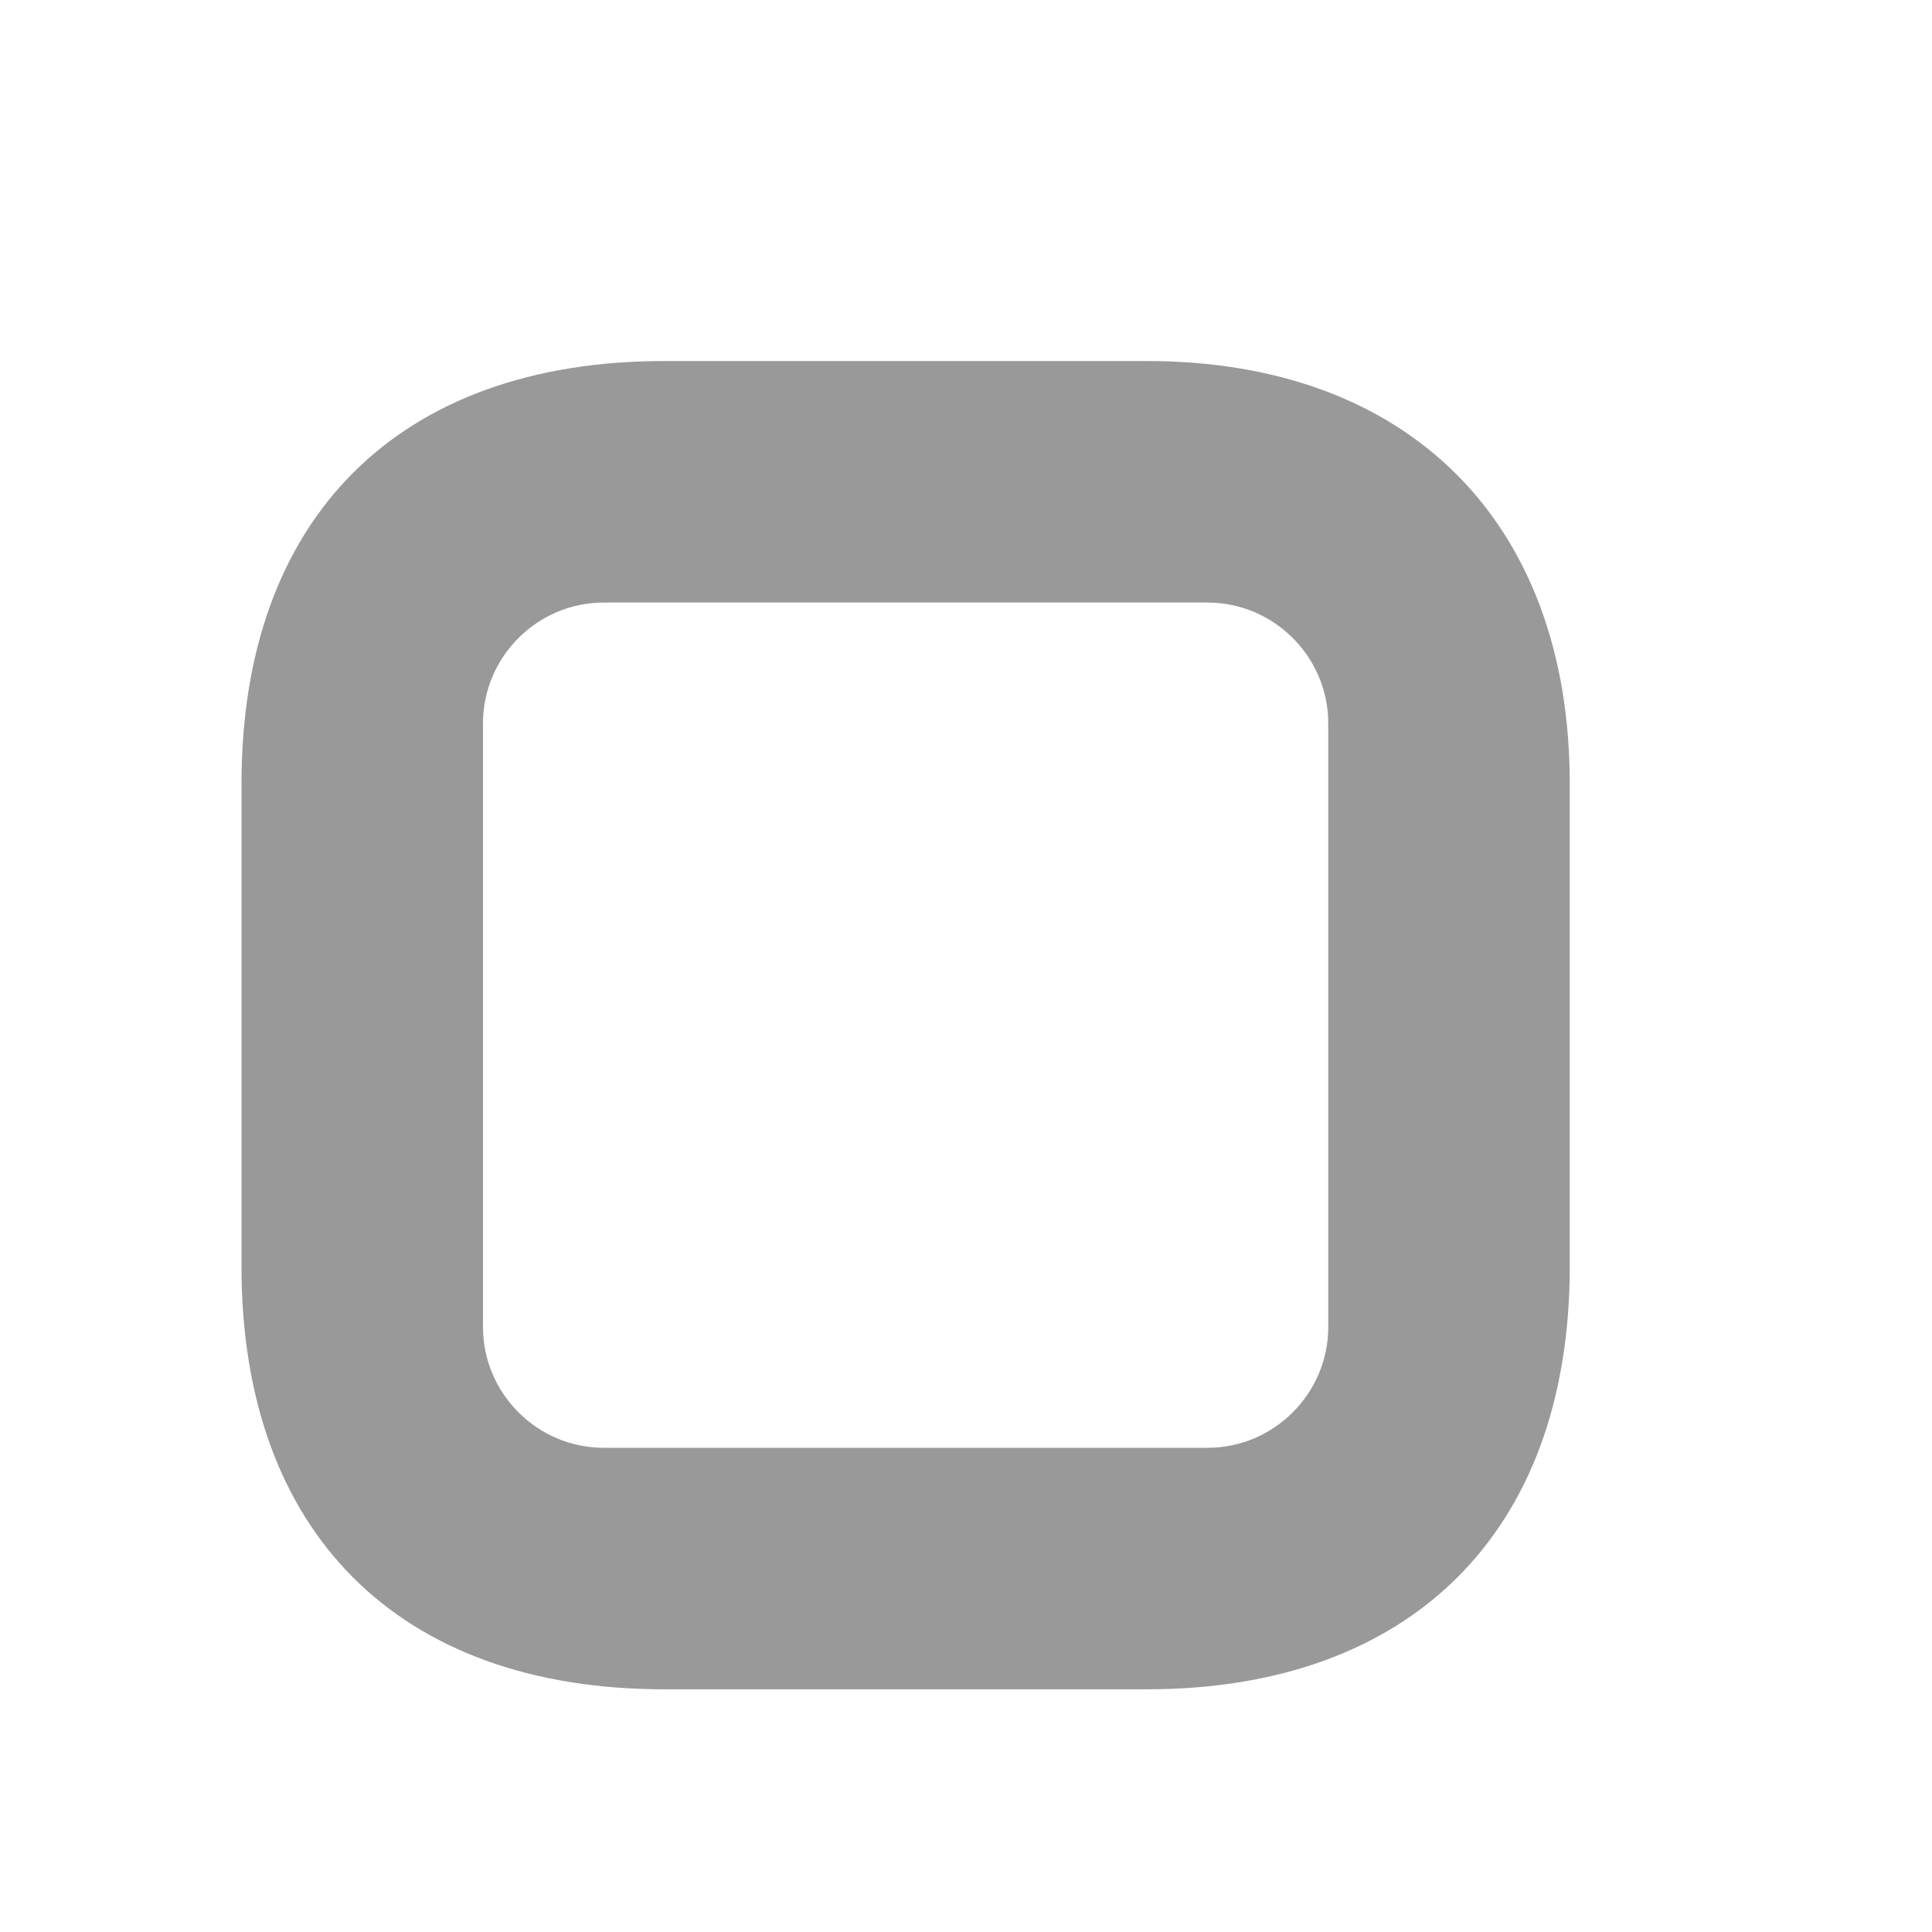 <svg xmlns="http://www.w3.org/2000/svg" viewBox="0 0 16 16" width="16" height="16">
<cis-name>unchecked</cis-name>
<path id="unchecked_5_" fill="#999999" d="M9.5,2.99h-4c-2.2,0-3.5,1.3-3.5,3.5v4c0,2.2,1.3,3.5,3.5,3.5h4c2.16,0,3.5-1.28,3.5-3.5
	c0,0,0-3,0-4C13,4.32,11.66,2.99,9.5,2.99z M10,4.99c0.55,0,1,0.45,1,1v5c0,0.55-0.45,1-1,1H5c-0.55,0-1-0.45-1-1v-5
	c0-0.55,0.45-1,1-1H10z"/>
</svg>
